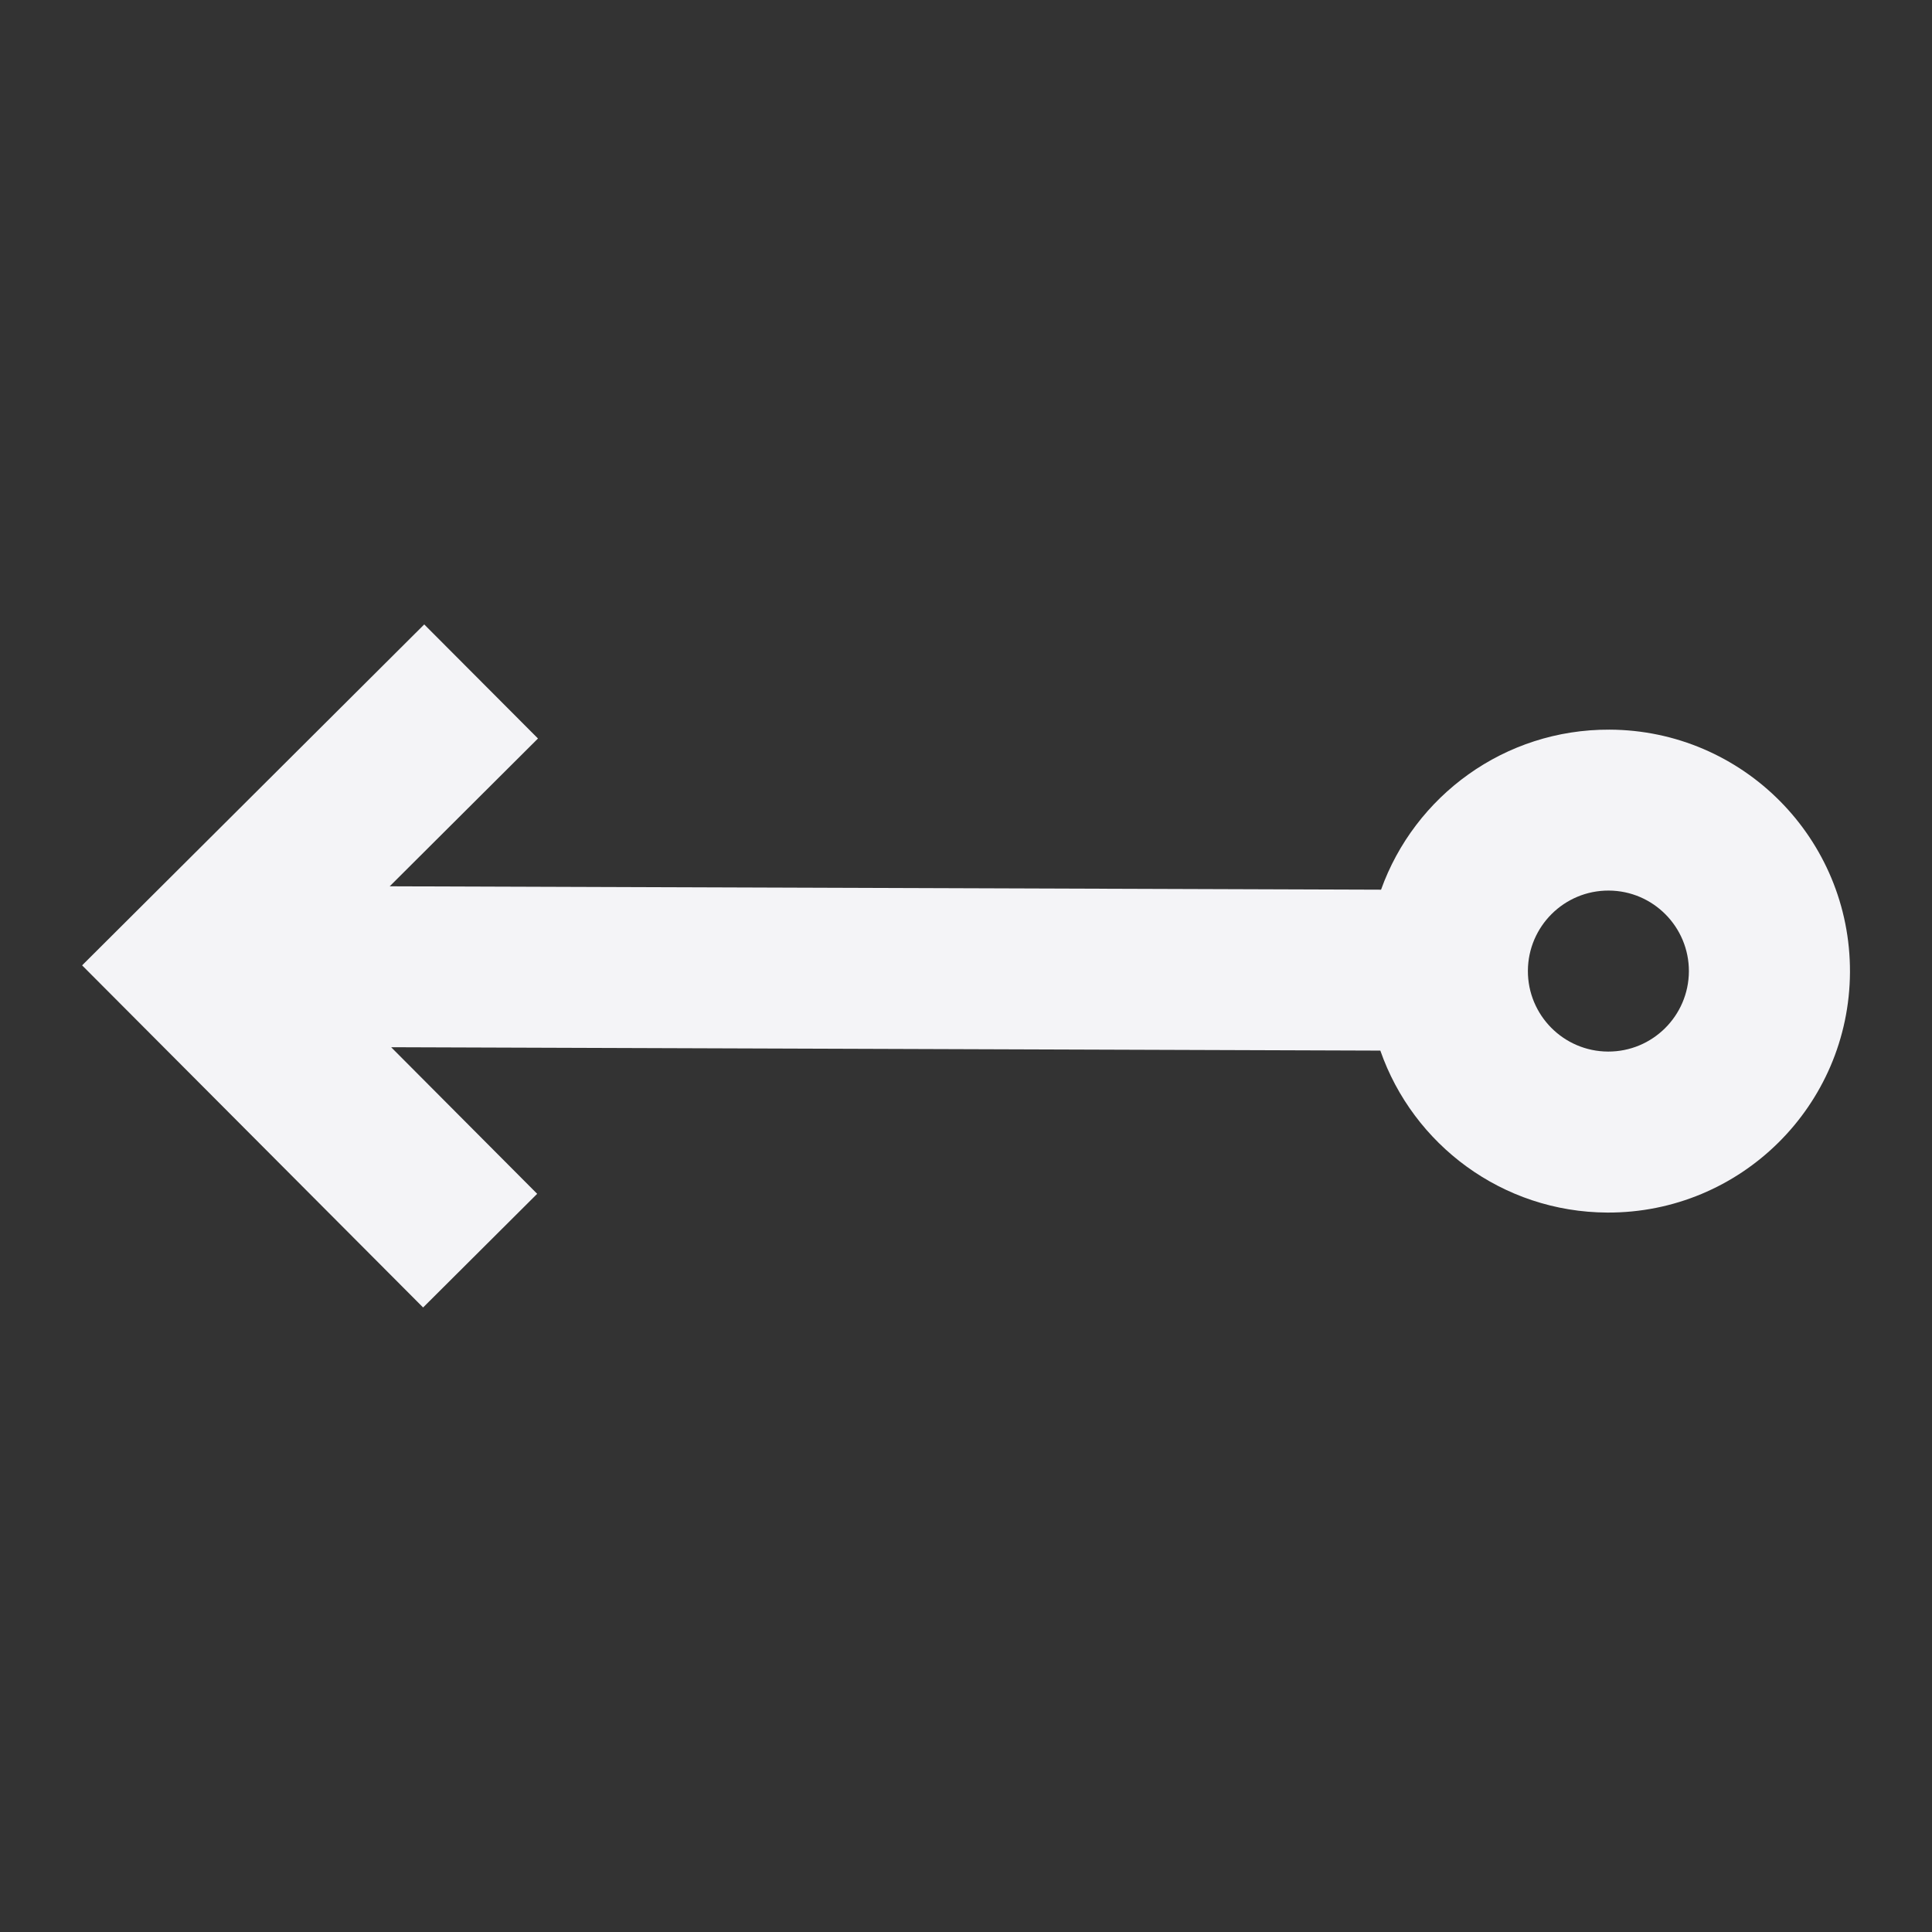 <svg fill="none" height="24" viewBox="0 0 24 24" width="24" xmlns="http://www.w3.org/2000/svg"><rect x="0" y="0" width="24" height="24" fill="#333333" stroke="none"/><path clip-rule="evenodd" d="m5.27 7.757-4.25 4.235 4.236 4.25 1.417-1.412-1.814-1.821 12.288.042c.407 1.167 1.514 2.006 2.82 2.012 1.657.007 3.006-1.33 3.014-2.986.007-1.657-1.33-3.006-2.986-3.013-1.307-.006-2.422.824-2.839 1.988l-12.315-.042 1.842-1.836zm13.71 4.302c.003-.552.452-.998 1.004-.996.552.002.998.452.996 1.004-.003.552-.452.998-1.004.996-.552-.002-.998-.452-.996-1.004z" fill="#f4f4f7" fill-rule="evenodd"/></svg>